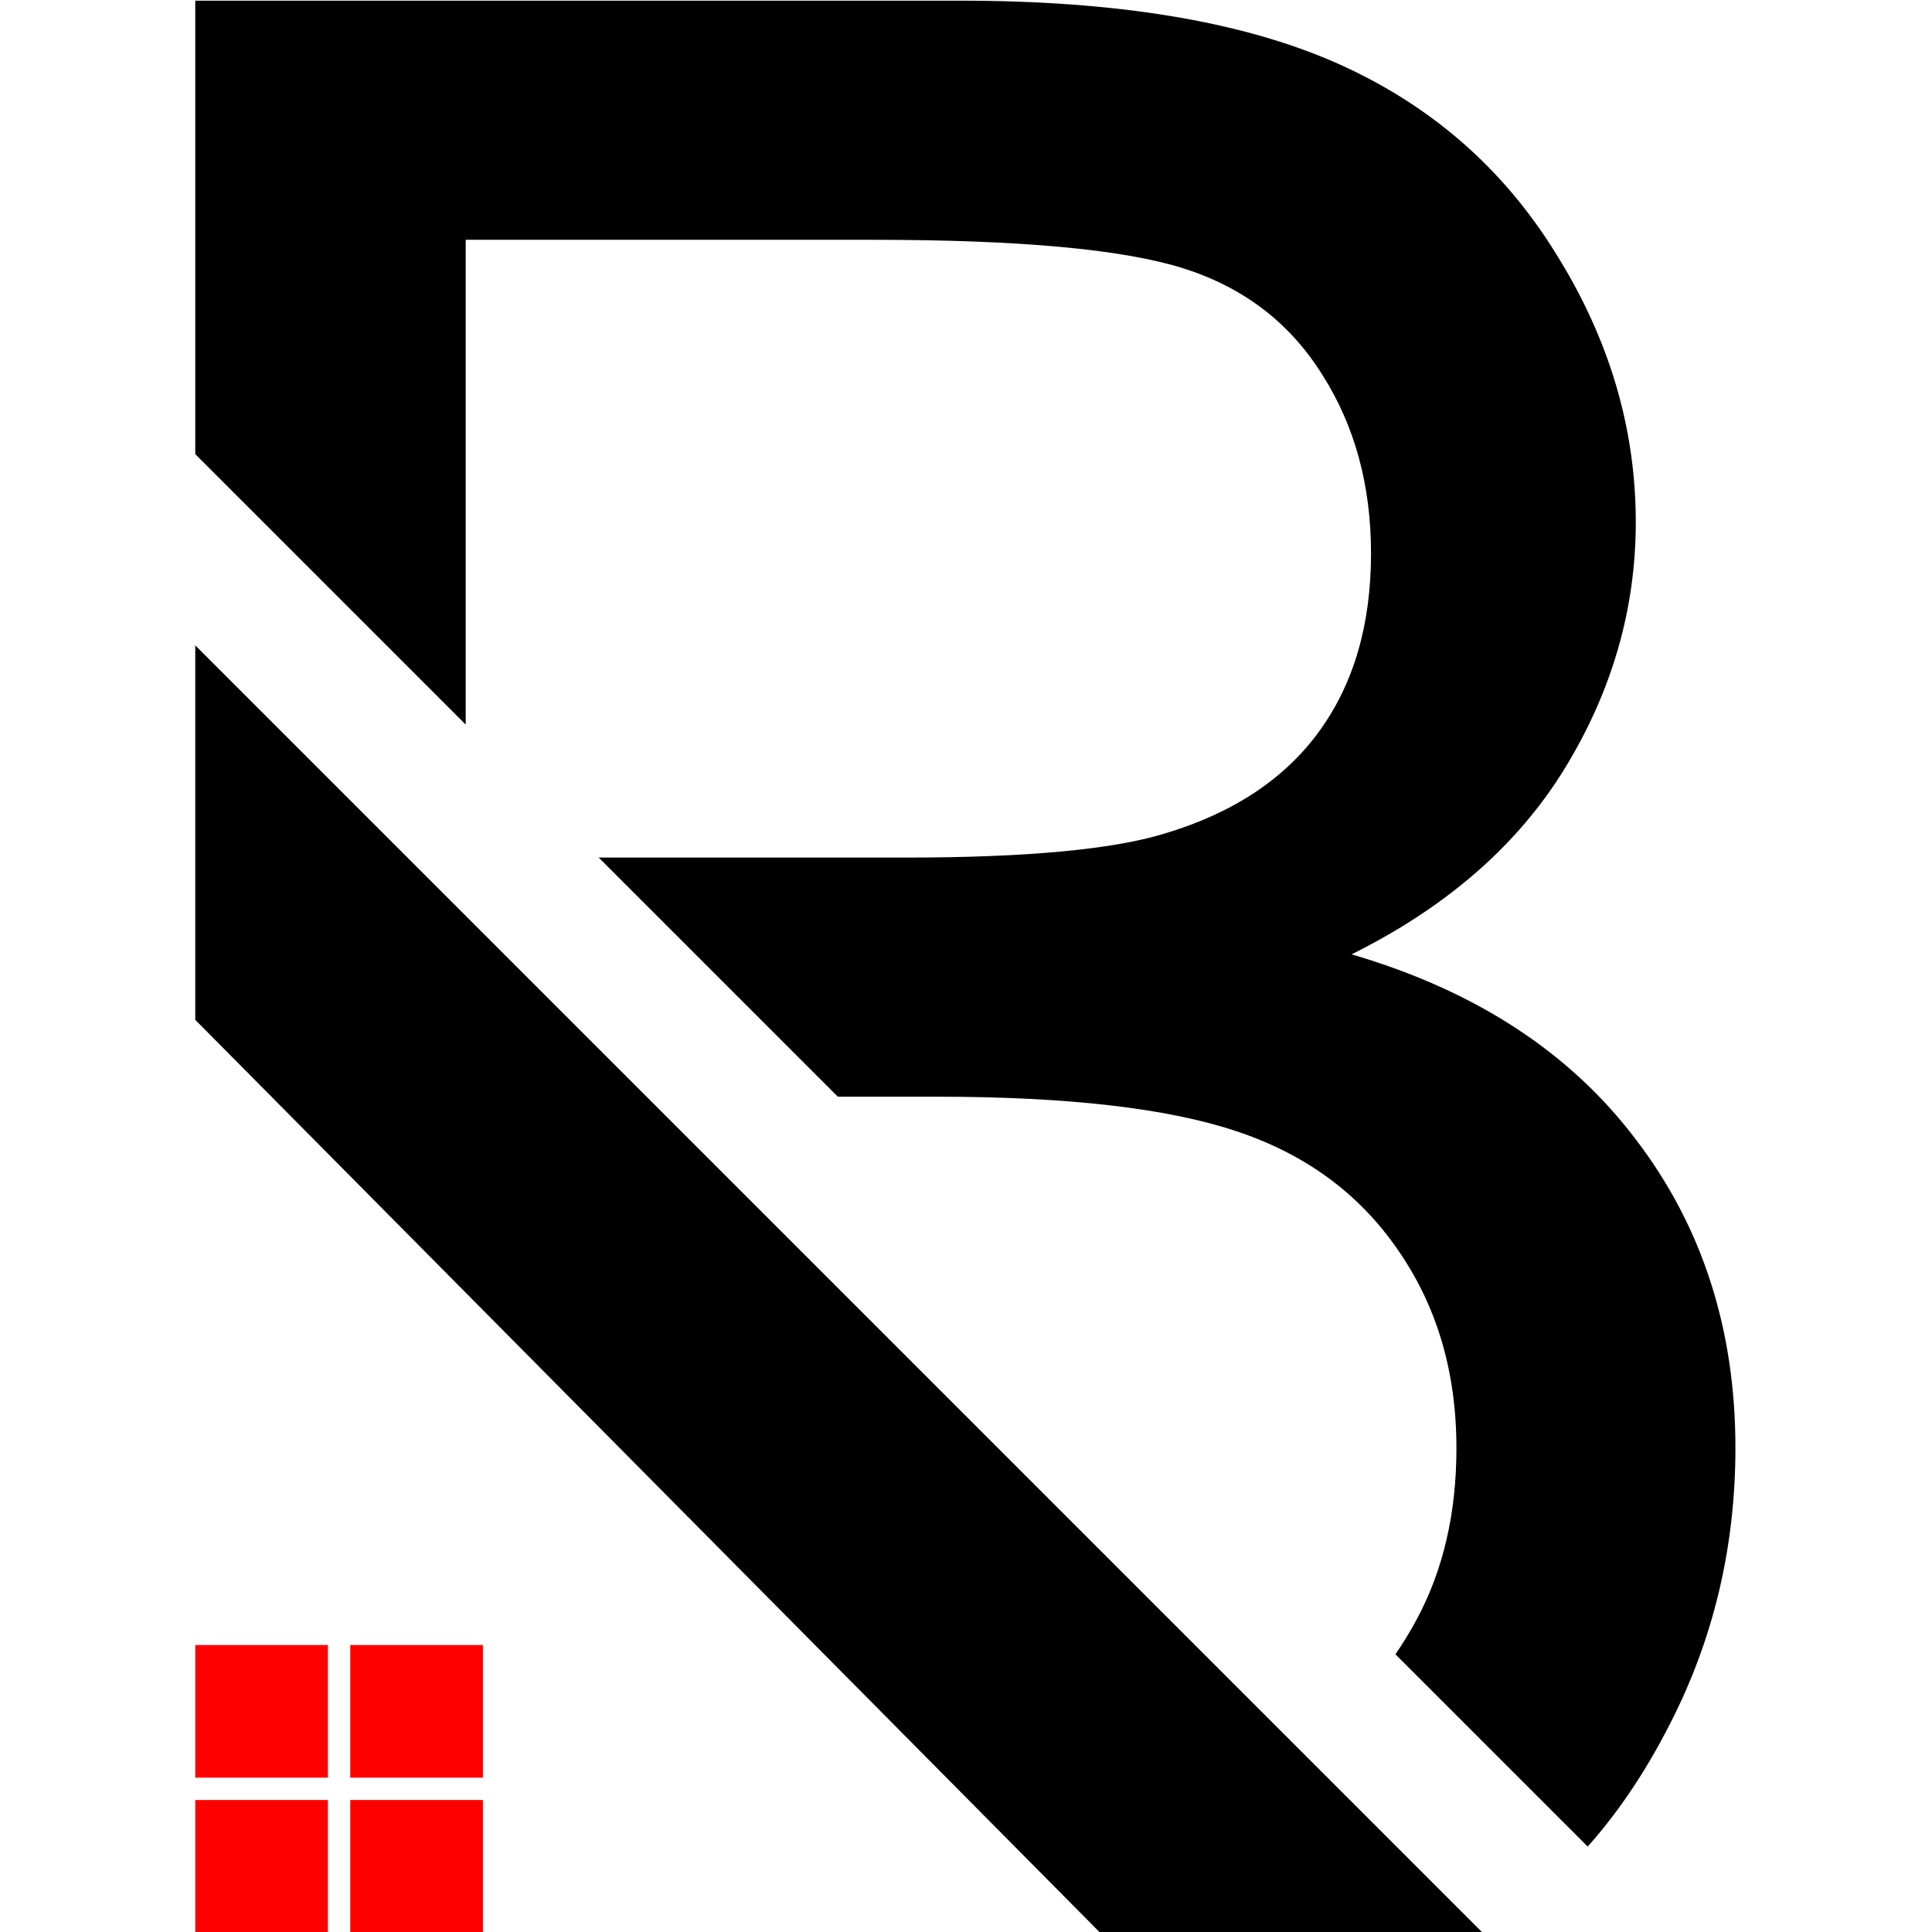 <?xml version="1.0" encoding="UTF-8"?>
<!DOCTYPE svg PUBLIC "-//W3C//DTD SVG 1.1//EN" "http://www.w3.org/Graphics/SVG/1.1/DTD/svg11.dtd">
<!-- Creator: CorelDRAW 2021 (64-Bit) -->
<svg xmlns="http://www.w3.org/2000/svg" xml:space="preserve" width="210mm" height="210mm" version="1.1" style="shape-rendering:geometricPrecision; text-rendering:geometricPrecision; image-rendering:optimizeQuality; fill-rule:evenodd; clip-rule:evenodd"
viewBox="0 0 21000 21000"
 xmlns:xlink="http://www.w3.org/1999/xlink"
 xmlns:xodm="http://www.corel.com/coreldraw/odm/2003">
 <defs>
  <style type="text/css">
   <![CDATA[
    .fil0 {fill:black}
    .fil1 {fill:black}
    .fil2 {fill:red}
   ]]>
  </style>
 </defs>
 <g id="Capa_x0020_1">
  <g id="_2282647261488">
   <path class="fil0" d="M2122.46 4936.2l2939.7 2939.7 0 -5269.44 4430.18 0c1588.46,0 2712.77,103.14 3367.75,309.43 655,206.32 1160.41,593.12 1511.11,1155.25 355.87,557 531.22,1206.85 531.22,1944.35 0,778.77 -190.82,1423.43 -567.31,1939.18 -376.49,515.71 -938.65,887.05 -1686.47,1108.81 -562.16,170.2 -1495.64,257.89 -2795.28,257.89l-3345.74 0 2599.31 2599.3 1081.64 0c1407.98,0 2491.01,123.79 3238.83,371.33 752.98,247.55 1340.92,675.6 1763.82,1289.35 428.06,613.73 639.53,1330.61 639.53,2160.94 0,706.54 -144.41,1330.6 -438.39,1872.1 -70.43,129.75 -145.3,252.09 -224.68,367.03l2089.76 2089.79c355.75,-398.37 670.98,-876.5 945.7,-1435.64 438.36,-892.23 660.13,-1856.66 660.13,-2898.44 0,-1289.35 -361.02,-2408.51 -1083.03,-3352.31 -716.89,-948.93 -1748.35,-1619.4 -3089.27,-2011.36 1036.62,-515.75 1810.23,-1191.35 2320.82,-2026.84 510.56,-835.51 768.45,-1727.72 768.45,-2671.52 0,-1021.18 -288.83,-1995.92 -871.61,-2924.22 -577.63,-933.49 -1377.02,-1624.59 -2398.17,-2073.27 -1026.33,-448.69 -2382.72,-670.48 -4074.32,-670.48l-8313.68 0 0 4929.07z"/>
   <polygon class="fil1" points="16114.8,21007.13 2122.46,7014.79 2122.46,11085.16 11957.46,21007.13 "/>
   <rect class="fil2" x="2122.44" y="19565.14" width="1441.97" height="1441.97"/>
   <rect class="fil2" x="3807.06" y="19565.14" width="1441.97" height="1441.97"/>
   <rect class="fil2" x="2122.44" y="17880.52" width="1441.97" height="1441.97"/>
   <rect class="fil2" x="3807.06" y="17880.52" width="1441.97" height="1441.97"/>
  </g>
 </g>
</svg>
